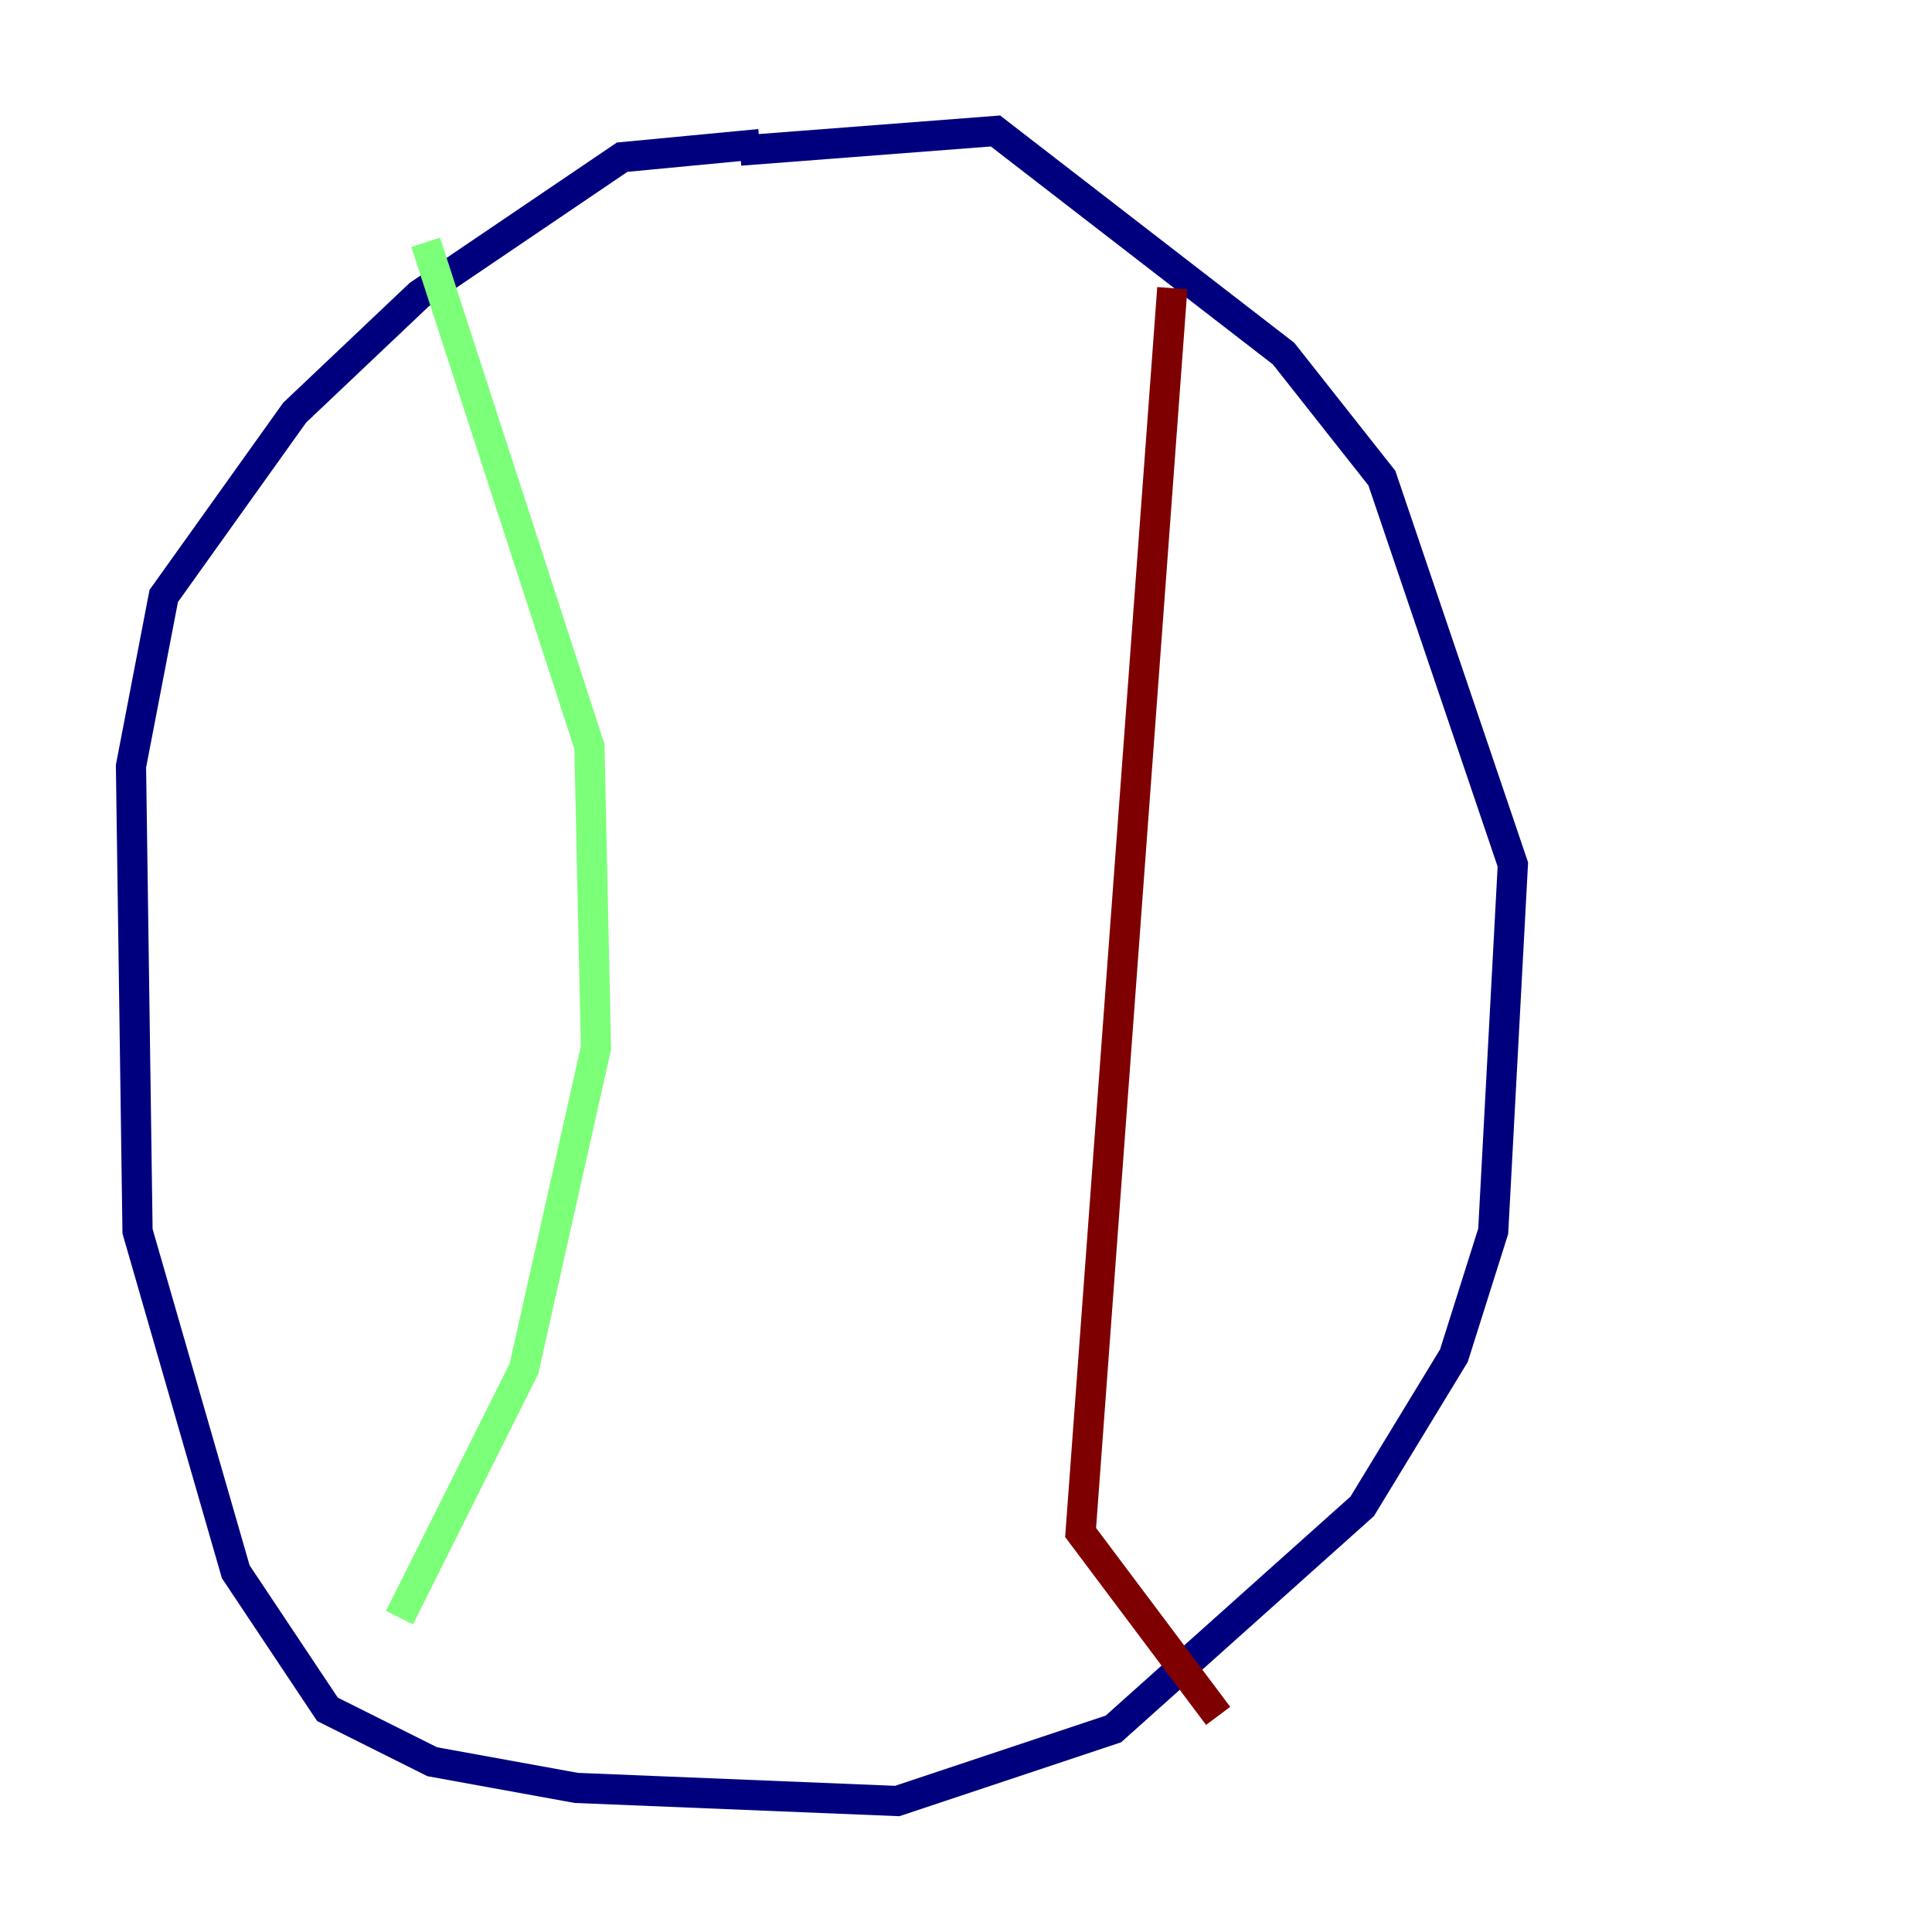 <?xml version="1.0" encoding="utf-8" ?>
<svg baseProfile="tiny" height="128" version="1.2" viewBox="0,0,128,128" width="128" xmlns="http://www.w3.org/2000/svg" xmlns:ev="http://www.w3.org/2001/xml-events" xmlns:xlink="http://www.w3.org/1999/xlink"><defs /><polyline fill="none" points="50.332,9.546 41.22,10.414 27.77,19.525 19.525,27.336 10.848,39.485 8.678,50.766 9.112,81.573 15.62,104.136 21.695,113.248 28.637,116.719 38.183,118.454 59.444,119.322 73.763,114.549 90.251,99.797 96.325,89.817 98.929,81.573 100.231,57.275 91.552,31.675 85.044,23.43 65.953,8.678 49.031,9.98" stroke="#00007f" stroke-width="2" /><polyline fill="none" points="28.203,16.054 39.051,49.464 39.485,69.424 34.712,90.685 26.468,107.173" stroke="#7cff79" stroke-width="2" /><polyline fill="none" points="77.668,19.091 71.593,101.532 80.705,113.681" stroke="#7f0000" stroke-width="2" /></svg>
